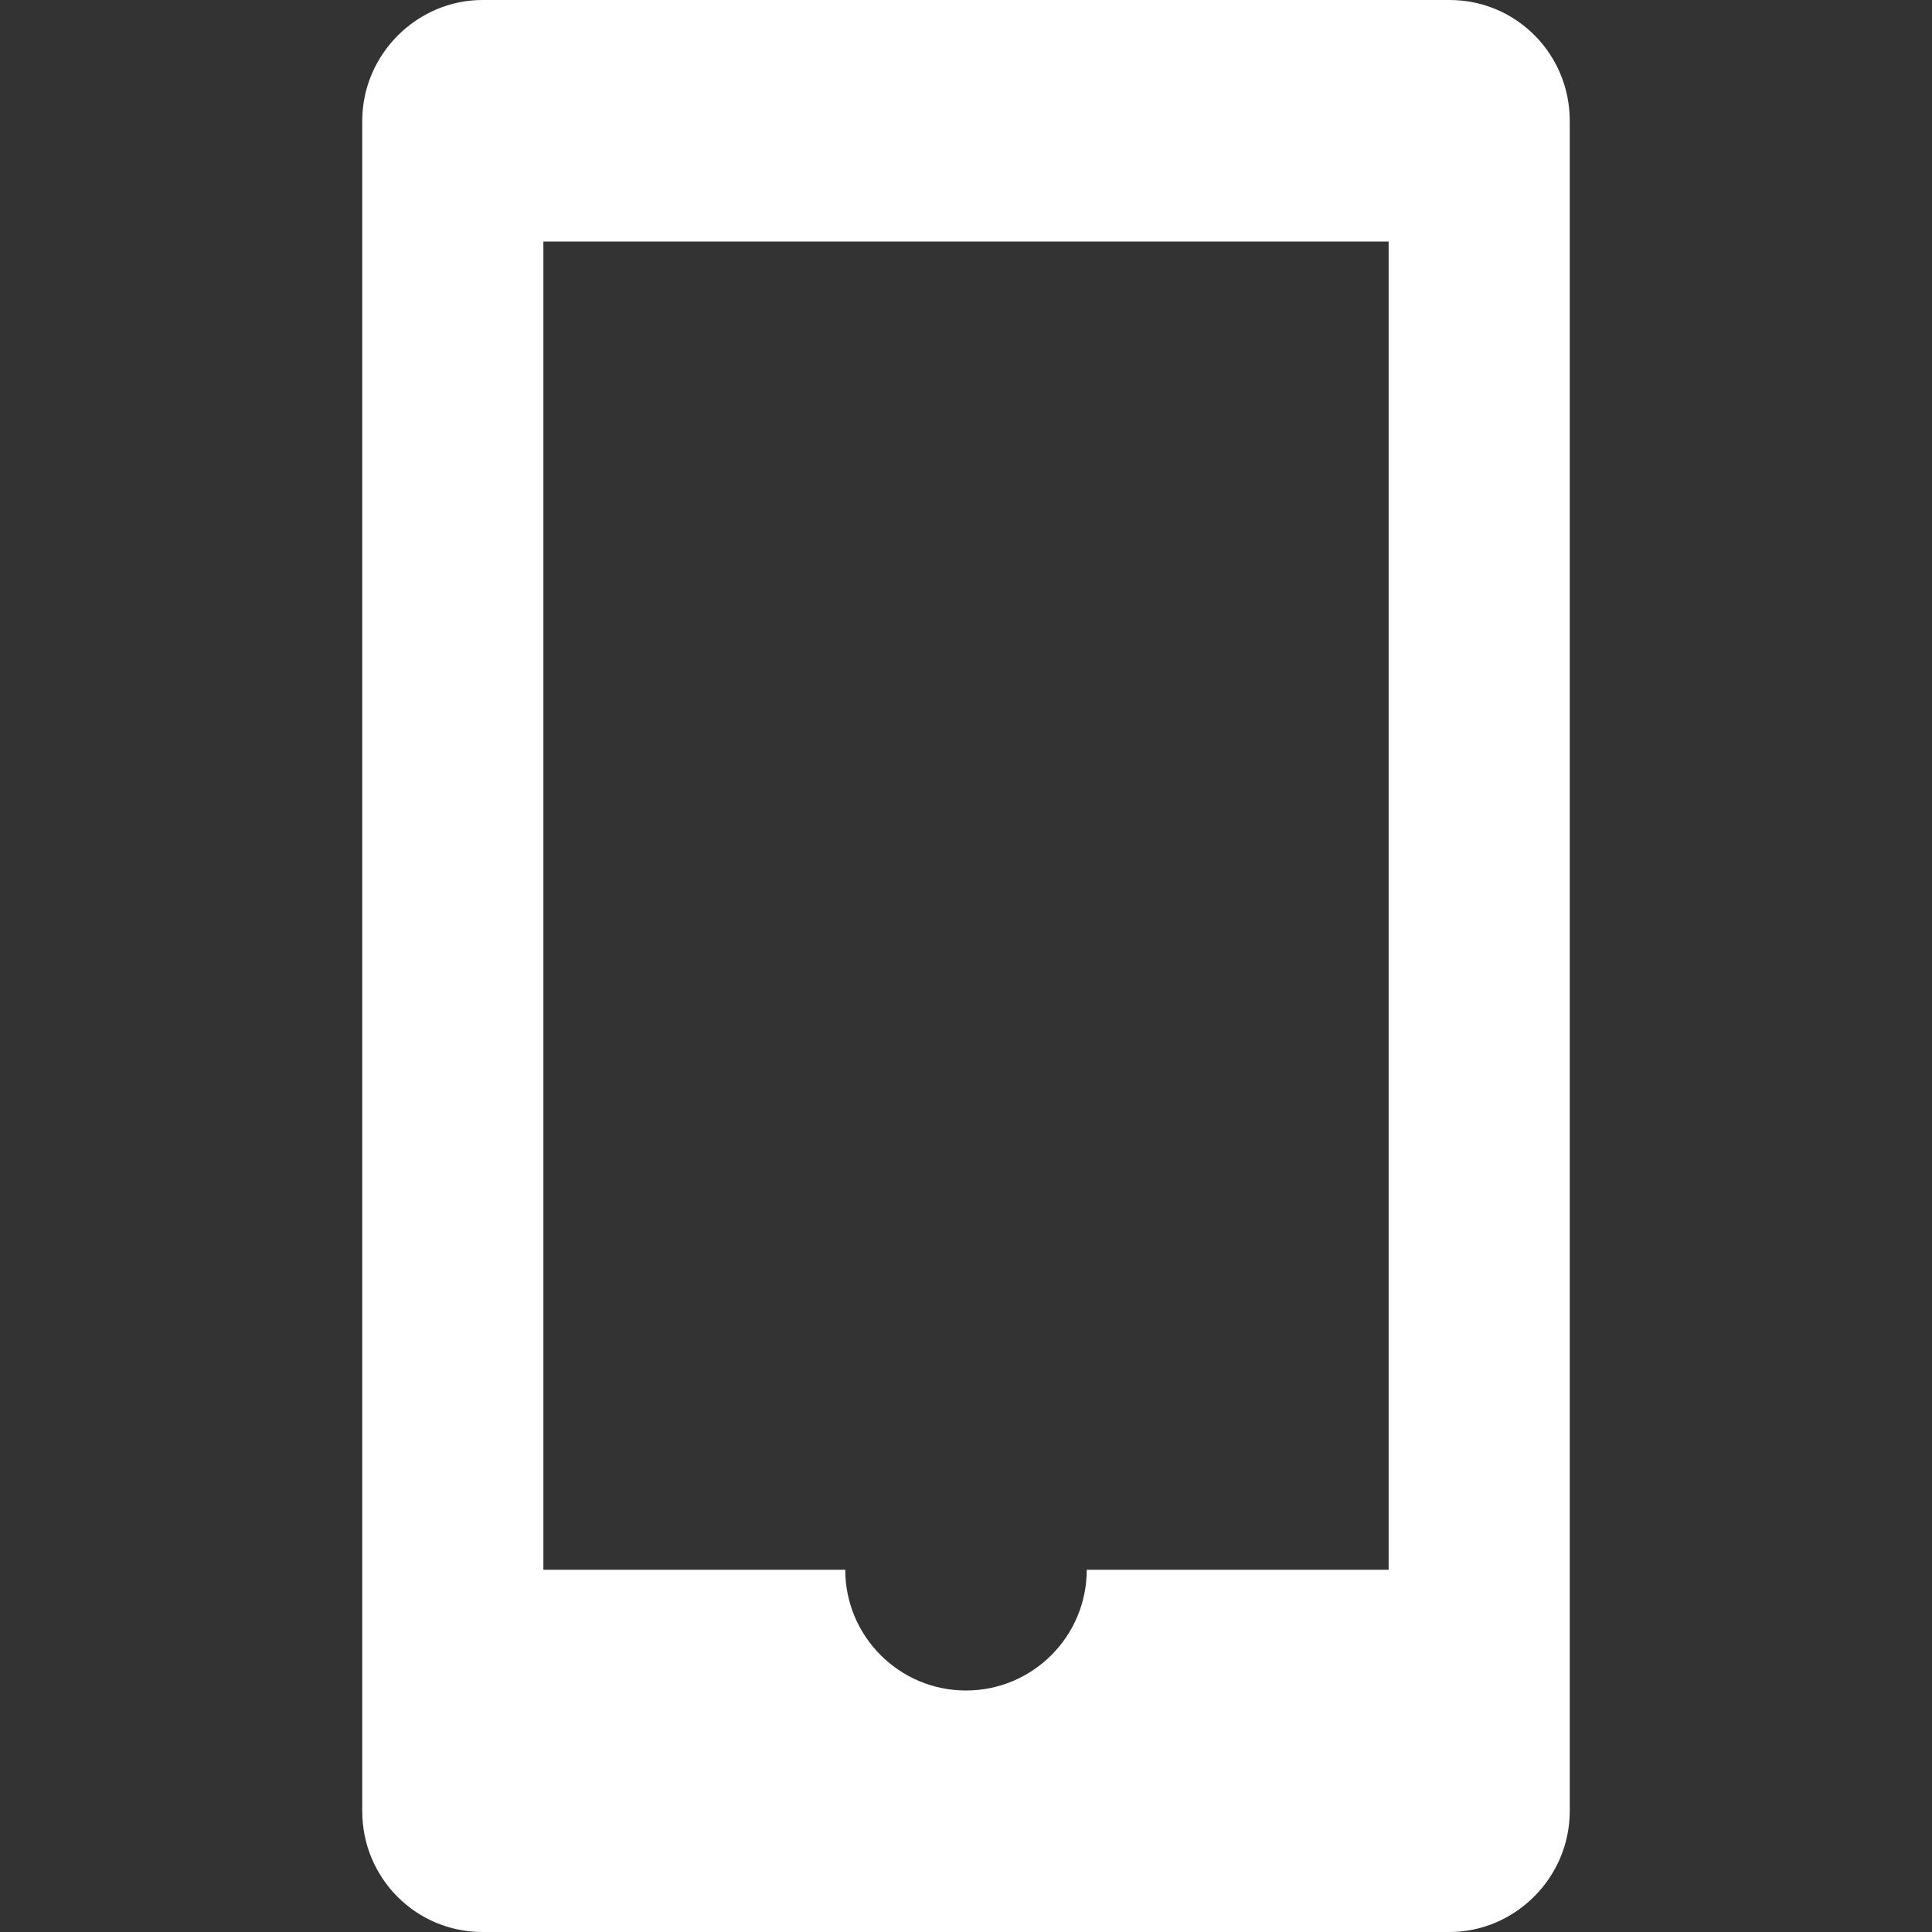<svg xmlns="http://www.w3.org/2000/svg" width="16" height="16" viewBox="0 0 16 16">
  <rect x="0" y="0" width="16" height="16" fill="#333333" stroke="none"/>
  <path fill="#fff" d="M12.005,0 C12.554,0 13,0.445 13,1.001 L13,14.999 C13,15.552 12.544,16 12.005,16 L3.995,16 C3.446,16 3,15.555 3,14.999 L3,1.001 C3,0.448 3.456,0 3.995,0 L12.005,0 Z M9,13 L11.5,13 L11.5,2 L4.5,2 L4.5,13 L7,13 C7,13.552 7.448,14 8,14 C8.552,14 9,13.552 9,13 Z"/>
</svg>
